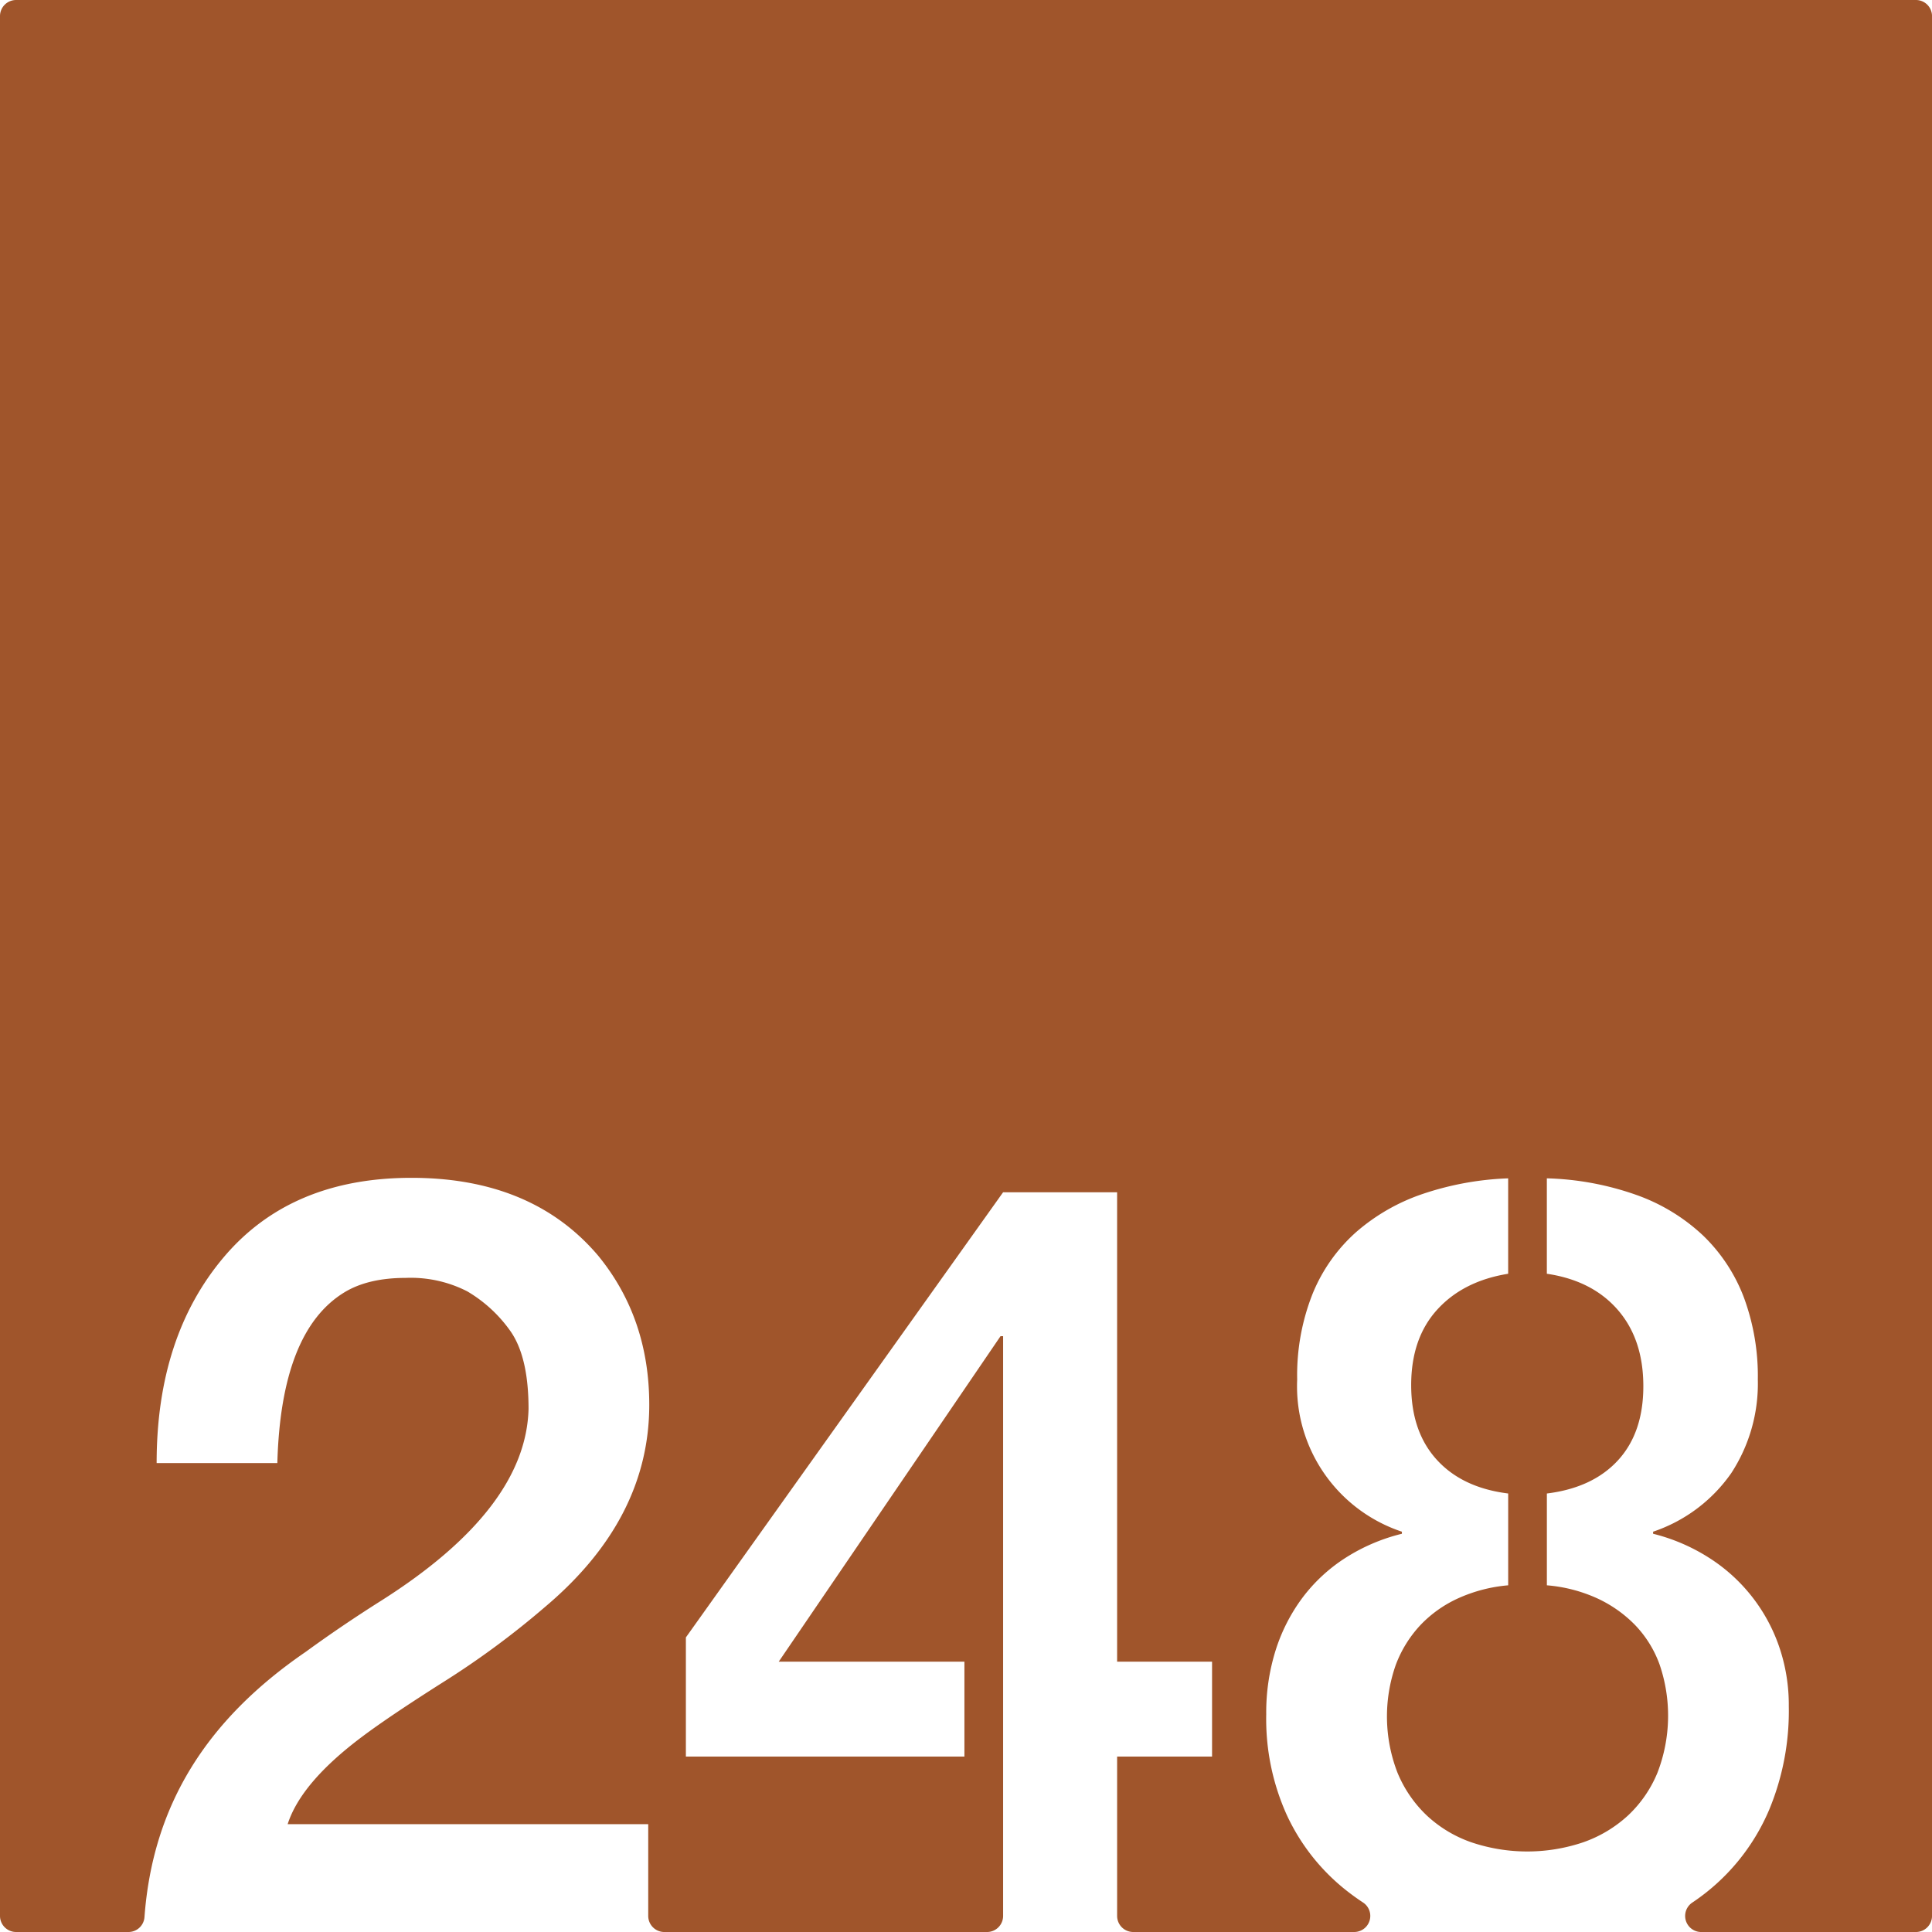 <svg xmlns="http://www.w3.org/2000/svg" width="120mm" height="120mm" viewBox="0 0 340.157 340.157">
  <g id="Zimmernummer">
      <g id="Z-03-248-R">
        <path fill="#A0552B" stroke="none" d="M337.323,0H2.835A2.835,2.835,0,0,0,0,2.835V337.323a2.834,2.834,0,0,0,2.834,2.834H22.616a2.822,2.822,0,0,0,2.82-2.6c1.447-19.688,10.894-34.741,28.389-46.723q6.355-4.63,13.26-8.991,25.52-16.164,25.974-33.785,0-9.264-3.269-13.805a24.447,24.447,0,0,0-7.538-6.9,21.829,21.829,0,0,0-10.808-2.361q-6.63,0-10.807,2.543-11.172,6.812-11.807,30.061H27.578q0-22.251,11.807-36.237t33.058-13.986q21.252,0,32.877,13.713,8.991,10.99,8.991,26.248,0,20.072-18.254,35.51a149.57,149.57,0,0,1-18.074,13.351q-9.447,5.994-14.168,9.536-10.809,8.085-13.169,15.439H114.13v16.155a2.834,2.834,0,0,0,2.834,2.834h56.815a2.834,2.834,0,0,0,2.834-2.834V235.252h-.454L137.107,292.56H169.8v16.711H120.759V288.292l55.854-78.378h20.072V292.56H213.4v16.711H196.685v28.052a2.834,2.834,0,0,0,2.834,2.834h38.908a2.829,2.829,0,0,0,1.562-5.19,41.566,41.566,0,0,1-3.517-2.583,36.419,36.419,0,0,1-9.9-12.8,41.051,41.051,0,0,1-3.633-17.756,36.581,36.581,0,0,1,1.68-11.353,31.2,31.2,0,0,1,4.768-9.263,29.02,29.02,0,0,1,7.538-6.949,32.945,32.945,0,0,1,9.9-4.222v-.364a26.969,26.969,0,0,1-18.437-26.792,38.849,38.849,0,0,1,2.725-15.122,29.331,29.331,0,0,1,7.674-10.852,34.817,34.817,0,0,1,11.761-6.721,52.754,52.754,0,0,1,14.986-2.725v16.8q-7.9,1.273-12.488,6.313t-4.587,13.3q0,8.175,4.5,13.123t12.579,5.95v16.166a26.873,26.873,0,0,0-8.765,2.27,21.308,21.308,0,0,0-6.72,4.769,21.063,21.063,0,0,0-4.314,6.992,27.36,27.36,0,0,0,.318,18.982,21.842,21.842,0,0,0,5.131,7.493,22.142,22.142,0,0,0,7.81,4.722,30.787,30.787,0,0,0,19.8,0,22.631,22.631,0,0,0,7.856-4.722,21.481,21.481,0,0,0,5.177-7.539,27.85,27.85,0,0,0,.363-19.026,19.7,19.7,0,0,0-4.314-6.948,22.431,22.431,0,0,0-6.72-4.723,26.555,26.555,0,0,0-8.81-2.27V262.953q8.082-1,12.533-5.858t4.45-13.033q0-8.264-4.5-13.441t-12.488-6.358v-16.8a51.248,51.248,0,0,1,15.848,2.953,33.392,33.392,0,0,1,11.671,7.128,29.794,29.794,0,0,1,7.174,10.9,39.892,39.892,0,0,1,2.453,14.44,28.813,28.813,0,0,1-4.678,16.484,27.452,27.452,0,0,1-13.759,10.308v.364a33.186,33.186,0,0,1,9.763,4.177,30.117,30.117,0,0,1,12.4,15.621,31.535,31.535,0,0,1,1.726,10.536,45.254,45.254,0,0,1-3.451,18.254,36.97,36.97,0,0,1-13.538,16.348,2.83,2.83,0,0,0,1.573,5.184h37.8a2.834,2.834,0,0,0,2.834-2.834V2.834A2.834,2.834,0,0,0,337.323,0Z"/>
      </g>
    </g>
</svg>
